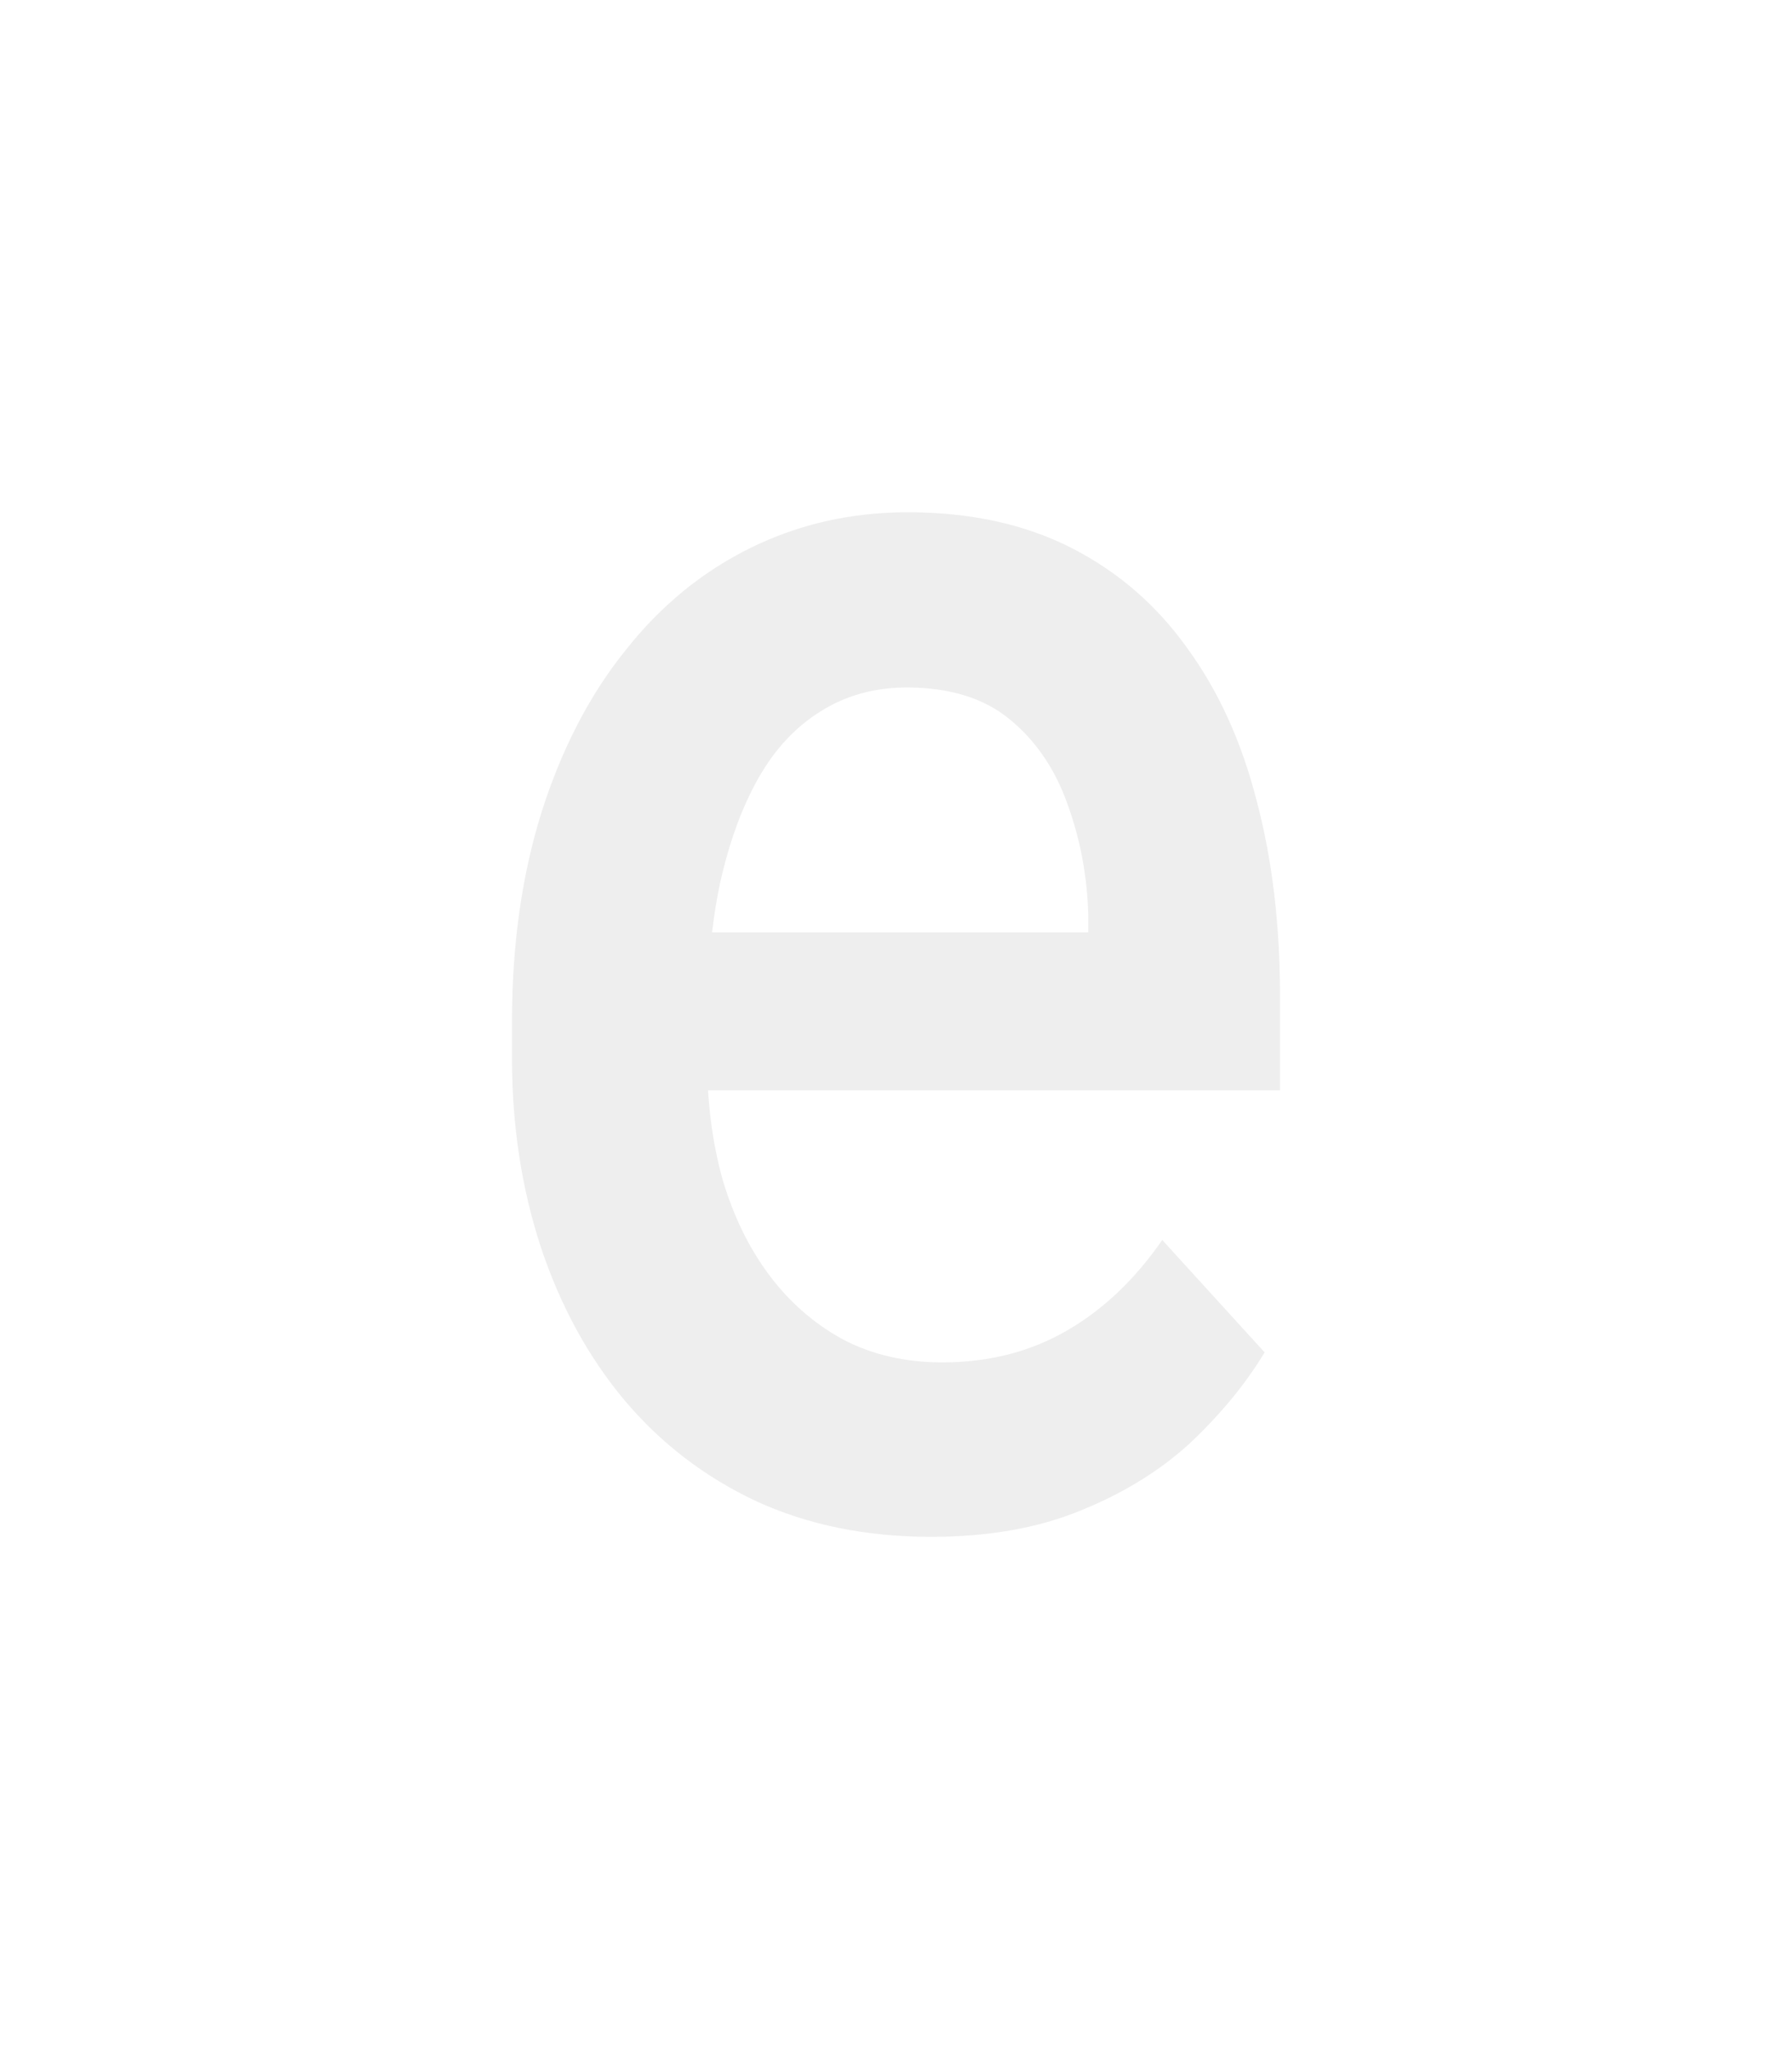<svg width="7" height="8" viewBox="0 0 7 8" fill="none" xmlns="http://www.w3.org/2000/svg">
<g filter="url(#filter0_d_21_4245)">
<path d="M3.637 6C3.385 6 3.157 5.954 2.954 5.861C2.752 5.766 2.58 5.634 2.438 5.465C2.297 5.296 2.189 5.098 2.113 4.87C2.038 4.642 2 4.396 2 4.132V3.989C2 3.687 2.039 3.414 2.116 3.169C2.194 2.925 2.302 2.715 2.441 2.542C2.579 2.366 2.743 2.232 2.932 2.139C3.121 2.046 3.325 2 3.546 2C3.789 2 4.002 2.046 4.185 2.139C4.367 2.232 4.518 2.362 4.638 2.531C4.76 2.698 4.85 2.896 4.909 3.127C4.97 3.357 5 3.611 5 3.889V4.257H2.368V3.64H4.251V3.572C4.247 3.418 4.219 3.273 4.169 3.137C4.121 3.002 4.046 2.892 3.945 2.809C3.845 2.726 3.71 2.684 3.542 2.684C3.417 2.684 3.304 2.715 3.206 2.777C3.109 2.837 3.028 2.923 2.963 3.037C2.898 3.152 2.848 3.289 2.812 3.451C2.779 3.61 2.762 3.79 2.762 3.989V4.132C2.762 4.301 2.782 4.458 2.822 4.603C2.864 4.745 2.924 4.87 3.004 4.977C3.084 5.084 3.18 5.168 3.294 5.23C3.407 5.289 3.536 5.319 3.681 5.319C3.864 5.319 4.026 5.277 4.169 5.194C4.312 5.111 4.435 4.993 4.54 4.841L4.94 5.28C4.867 5.401 4.771 5.518 4.654 5.629C4.536 5.739 4.392 5.828 4.222 5.897C4.055 5.966 3.859 6 3.637 6Z" fill="#EEEEEE"/>
</g>
<defs>
<filter id="filter0_d_21_4245" x="0" y="0" width="7" height="8" filterUnits="userSpaceOnUse" color-interpolation-filters="sRGB">
<feFlood flood-opacity="0" result="BackgroundImageFix"/>
<feColorMatrix in="SourceAlpha" type="matrix" values="0 0 0 0 0 0 0 0 0 0 0 0 0 0 0 0 0 0 127 0" result="hardAlpha"/>
<feOffset/>
<feGaussianBlur stdDeviation="1"/>
<feComposite in2="hardAlpha" operator="out"/>
<feColorMatrix type="matrix" values="0 0 0 0 0 0 0 0 0 0 0 0 0 0 0 0 0 0 0.5 0"/>
<feBlend mode="normal" in2="BackgroundImageFix" result="effect1_dropShadow_21_4245"/>
<feBlend mode="normal" in="SourceGraphic" in2="effect1_dropShadow_21_4245" result="shape"/>
</filter>
</defs>
</svg>
